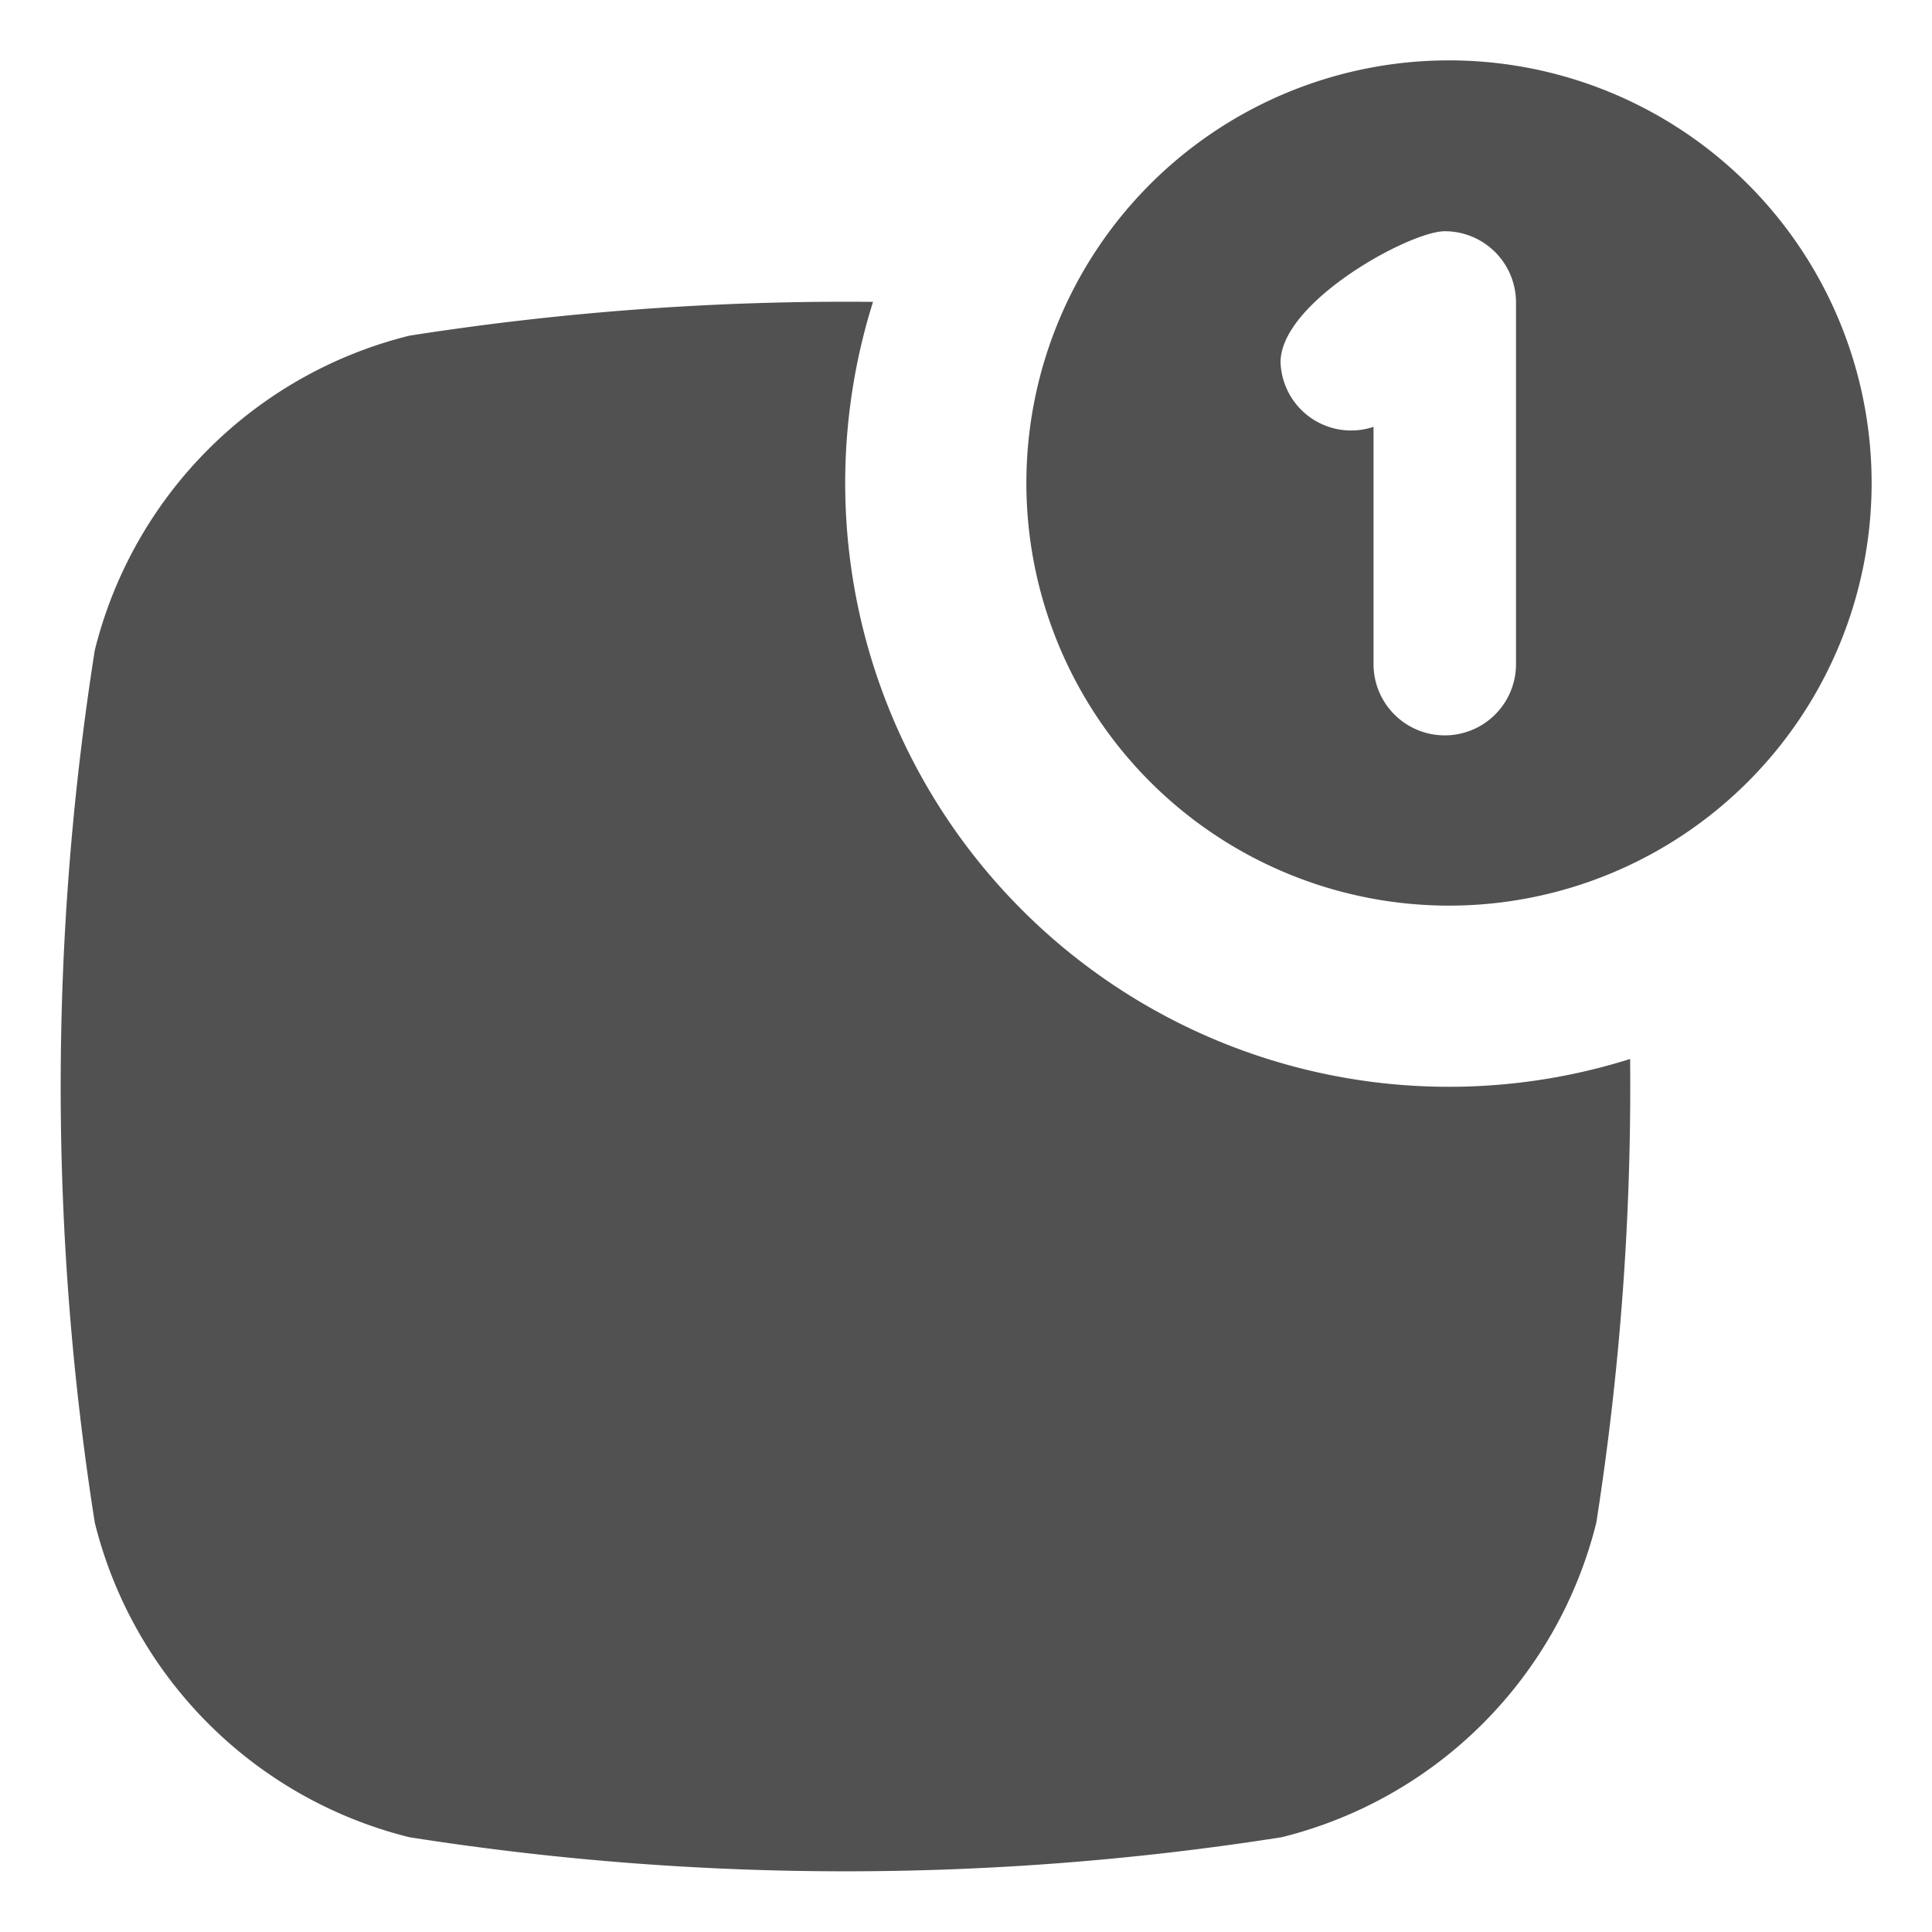 <?xml version="1.0" standalone="no"?><!DOCTYPE svg PUBLIC "-//W3C//DTD SVG 1.1//EN" "http://www.w3.org/Graphics/SVG/1.1/DTD/svg11.dtd"><svg t="1566181683274" class="icon" viewBox="0 0 1024 1024" version="1.1" xmlns="http://www.w3.org/2000/svg" p-id="996" xmlns:xlink="http://www.w3.org/1999/xlink" width="16" height="16"><defs><style type="text/css"></style></defs><path d="M462.72 160a1493.44 1493.44 0 0 0-245.76 17.92 228.48 228.48 0 0 0-166.72 166.72 1488 1488 0 0 0 0 462.4 228.48 228.48 0 0 0 166.72 166.72 1488 1488 0 0 0 462.4 0 228.48 228.48 0 0 0 166.72-166.72 1495.04 1495.04 0 0 0 17.92-245.76A320 320 0 0 1 462.72 160zM768 32a224 224 0 1 0 224 224 224 224 0 0 0-224-224z m35.52 320a37.76 37.76 0 1 1-75.52 0V226.24A37.44 37.44 0 0 1 678.72 192c0-32 68.48-69.44 87.04-69.44A37.76 37.76 0 0 1 803.52 160z" fill="#515151" p-id="997"></path></svg>
